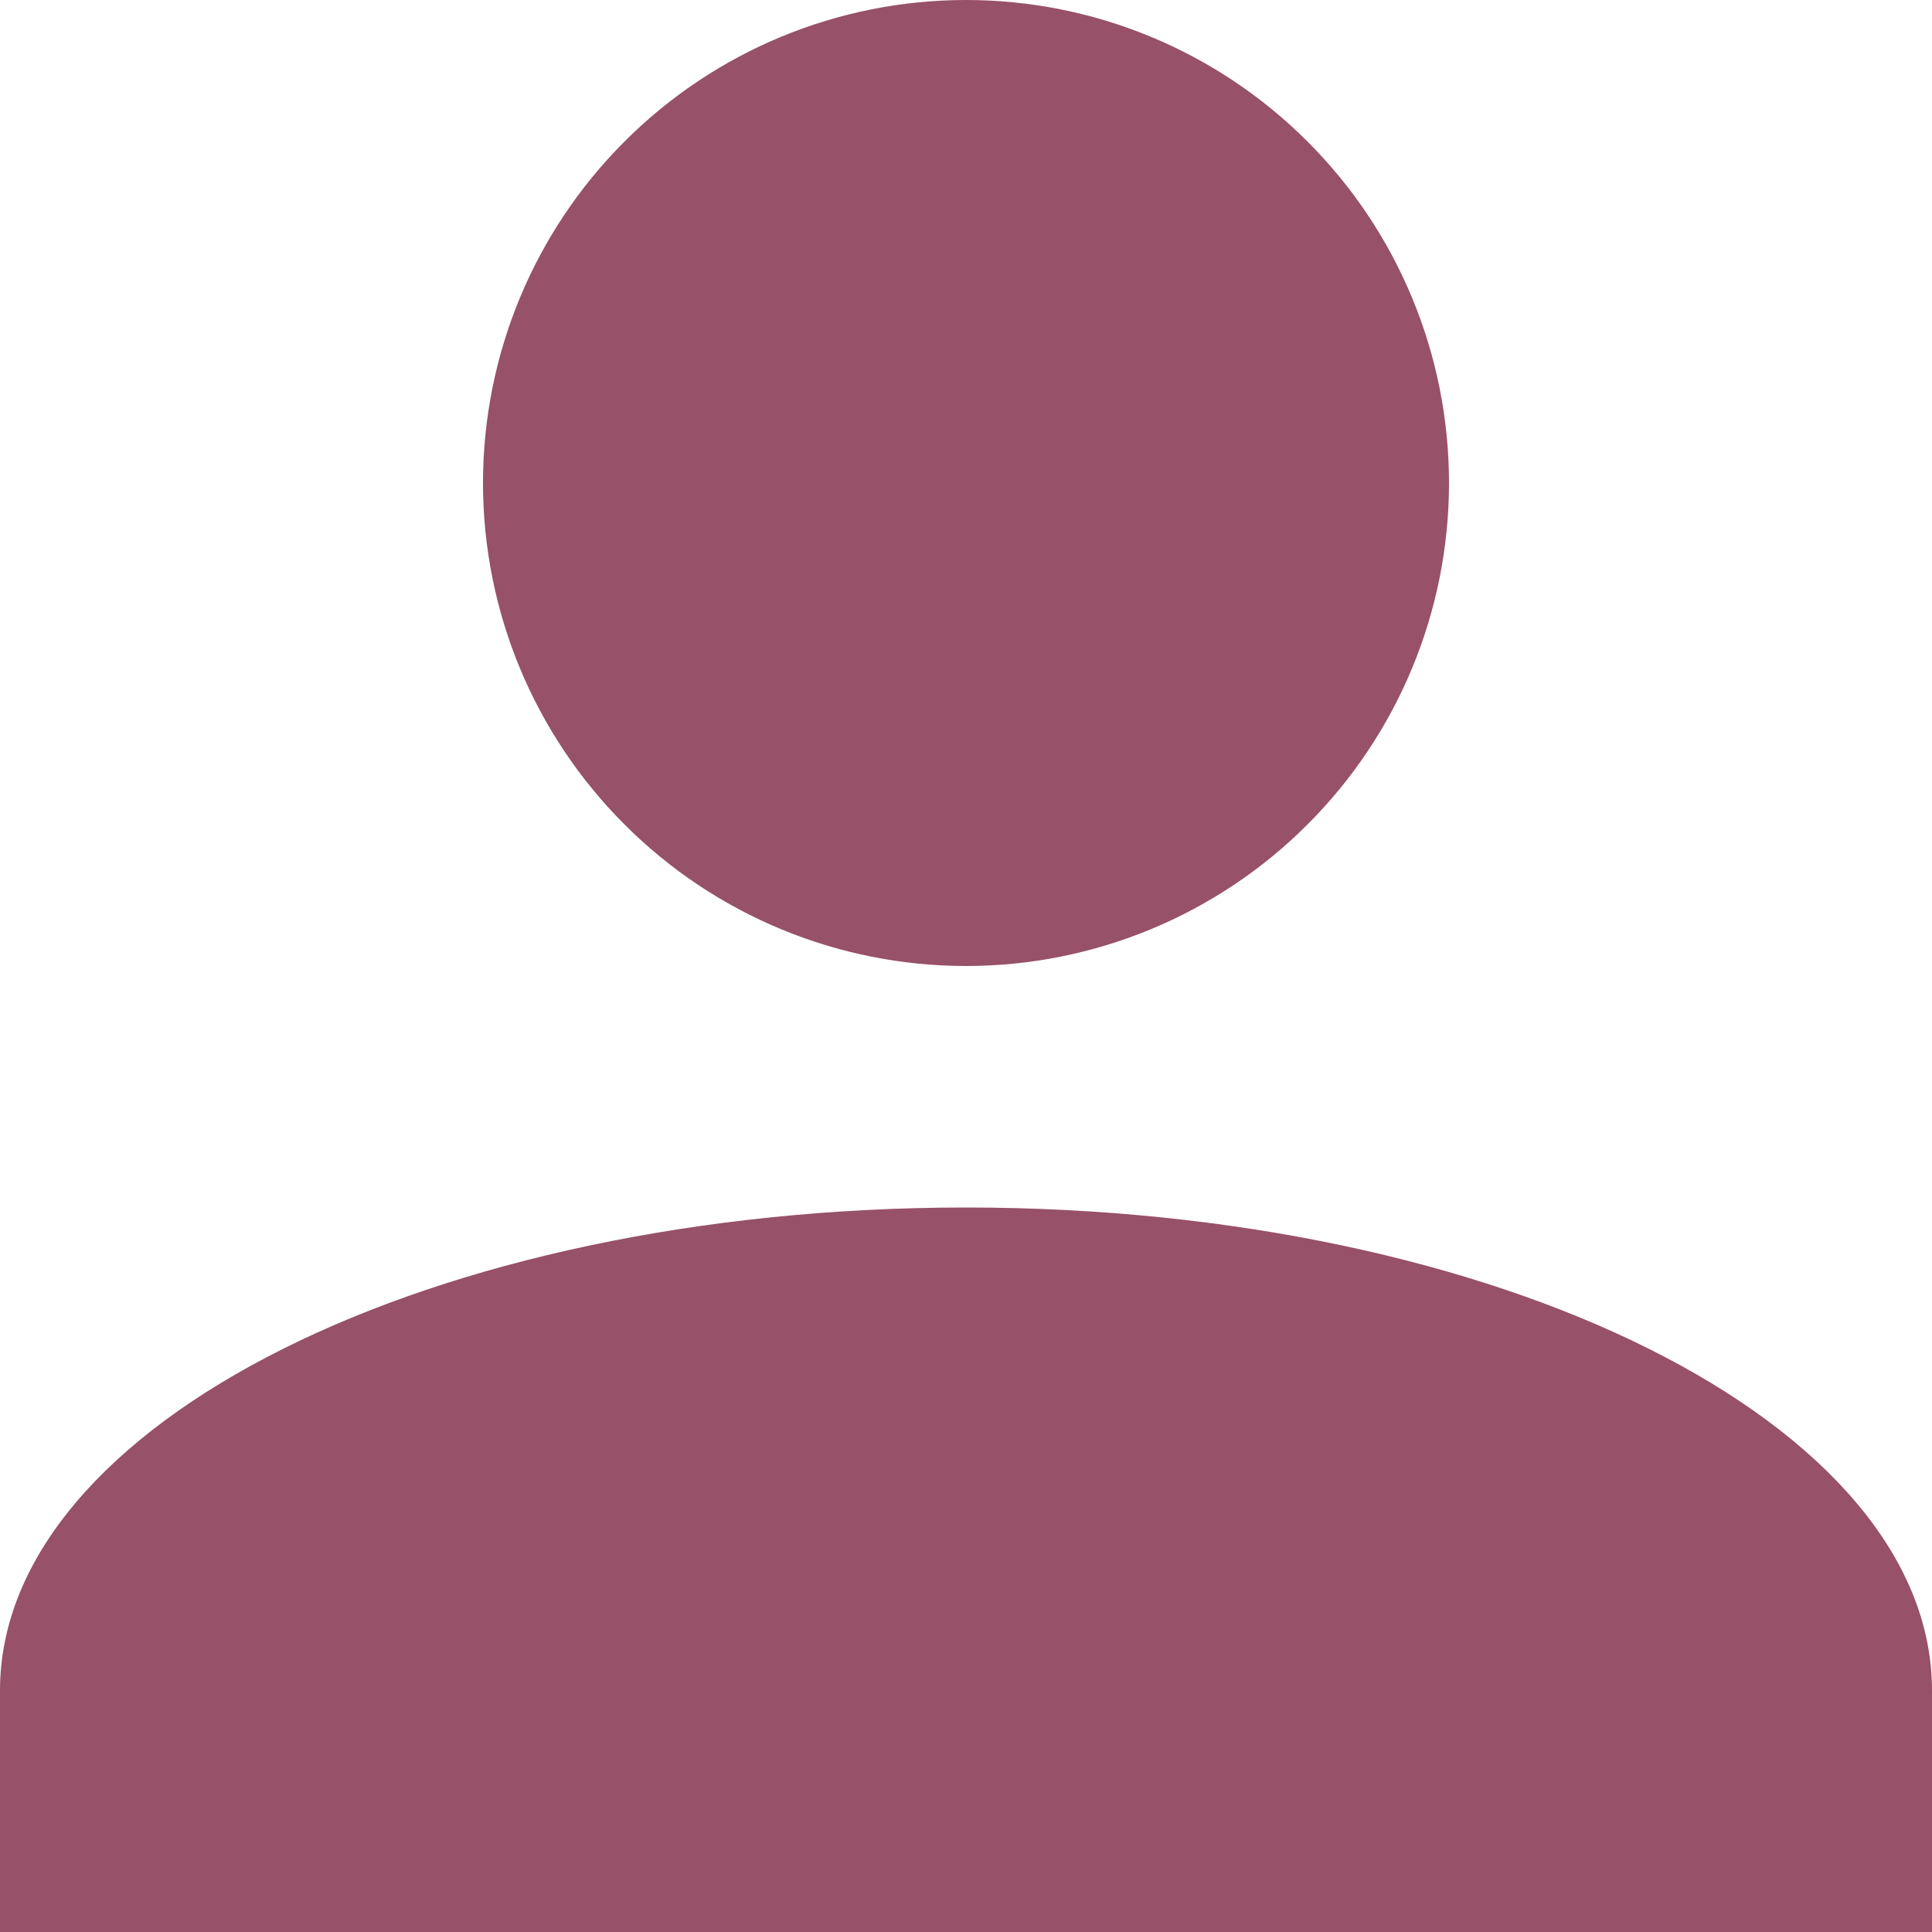 <svg width="16" height="16" viewBox="0 0 16 16" fill="none" xmlns="http://www.w3.org/2000/svg">
<path d="M8 0C9.061 0 10.078 0.421 10.828 1.172C11.579 1.922 12 2.939 12 4C12 5.061 11.579 6.078 10.828 6.828C10.078 7.579 9.061 8 8 8C6.939 8 5.922 7.579 5.172 6.828C4.421 6.078 4 5.061 4 4C4 2.939 4.421 1.922 5.172 1.172C5.922 0.421 6.939 0 8 0ZM8 10C12.42 10 16 11.79 16 14V16H0V14C0 11.79 3.58 10 8 10Z" fill="#975169"/>
</svg>
